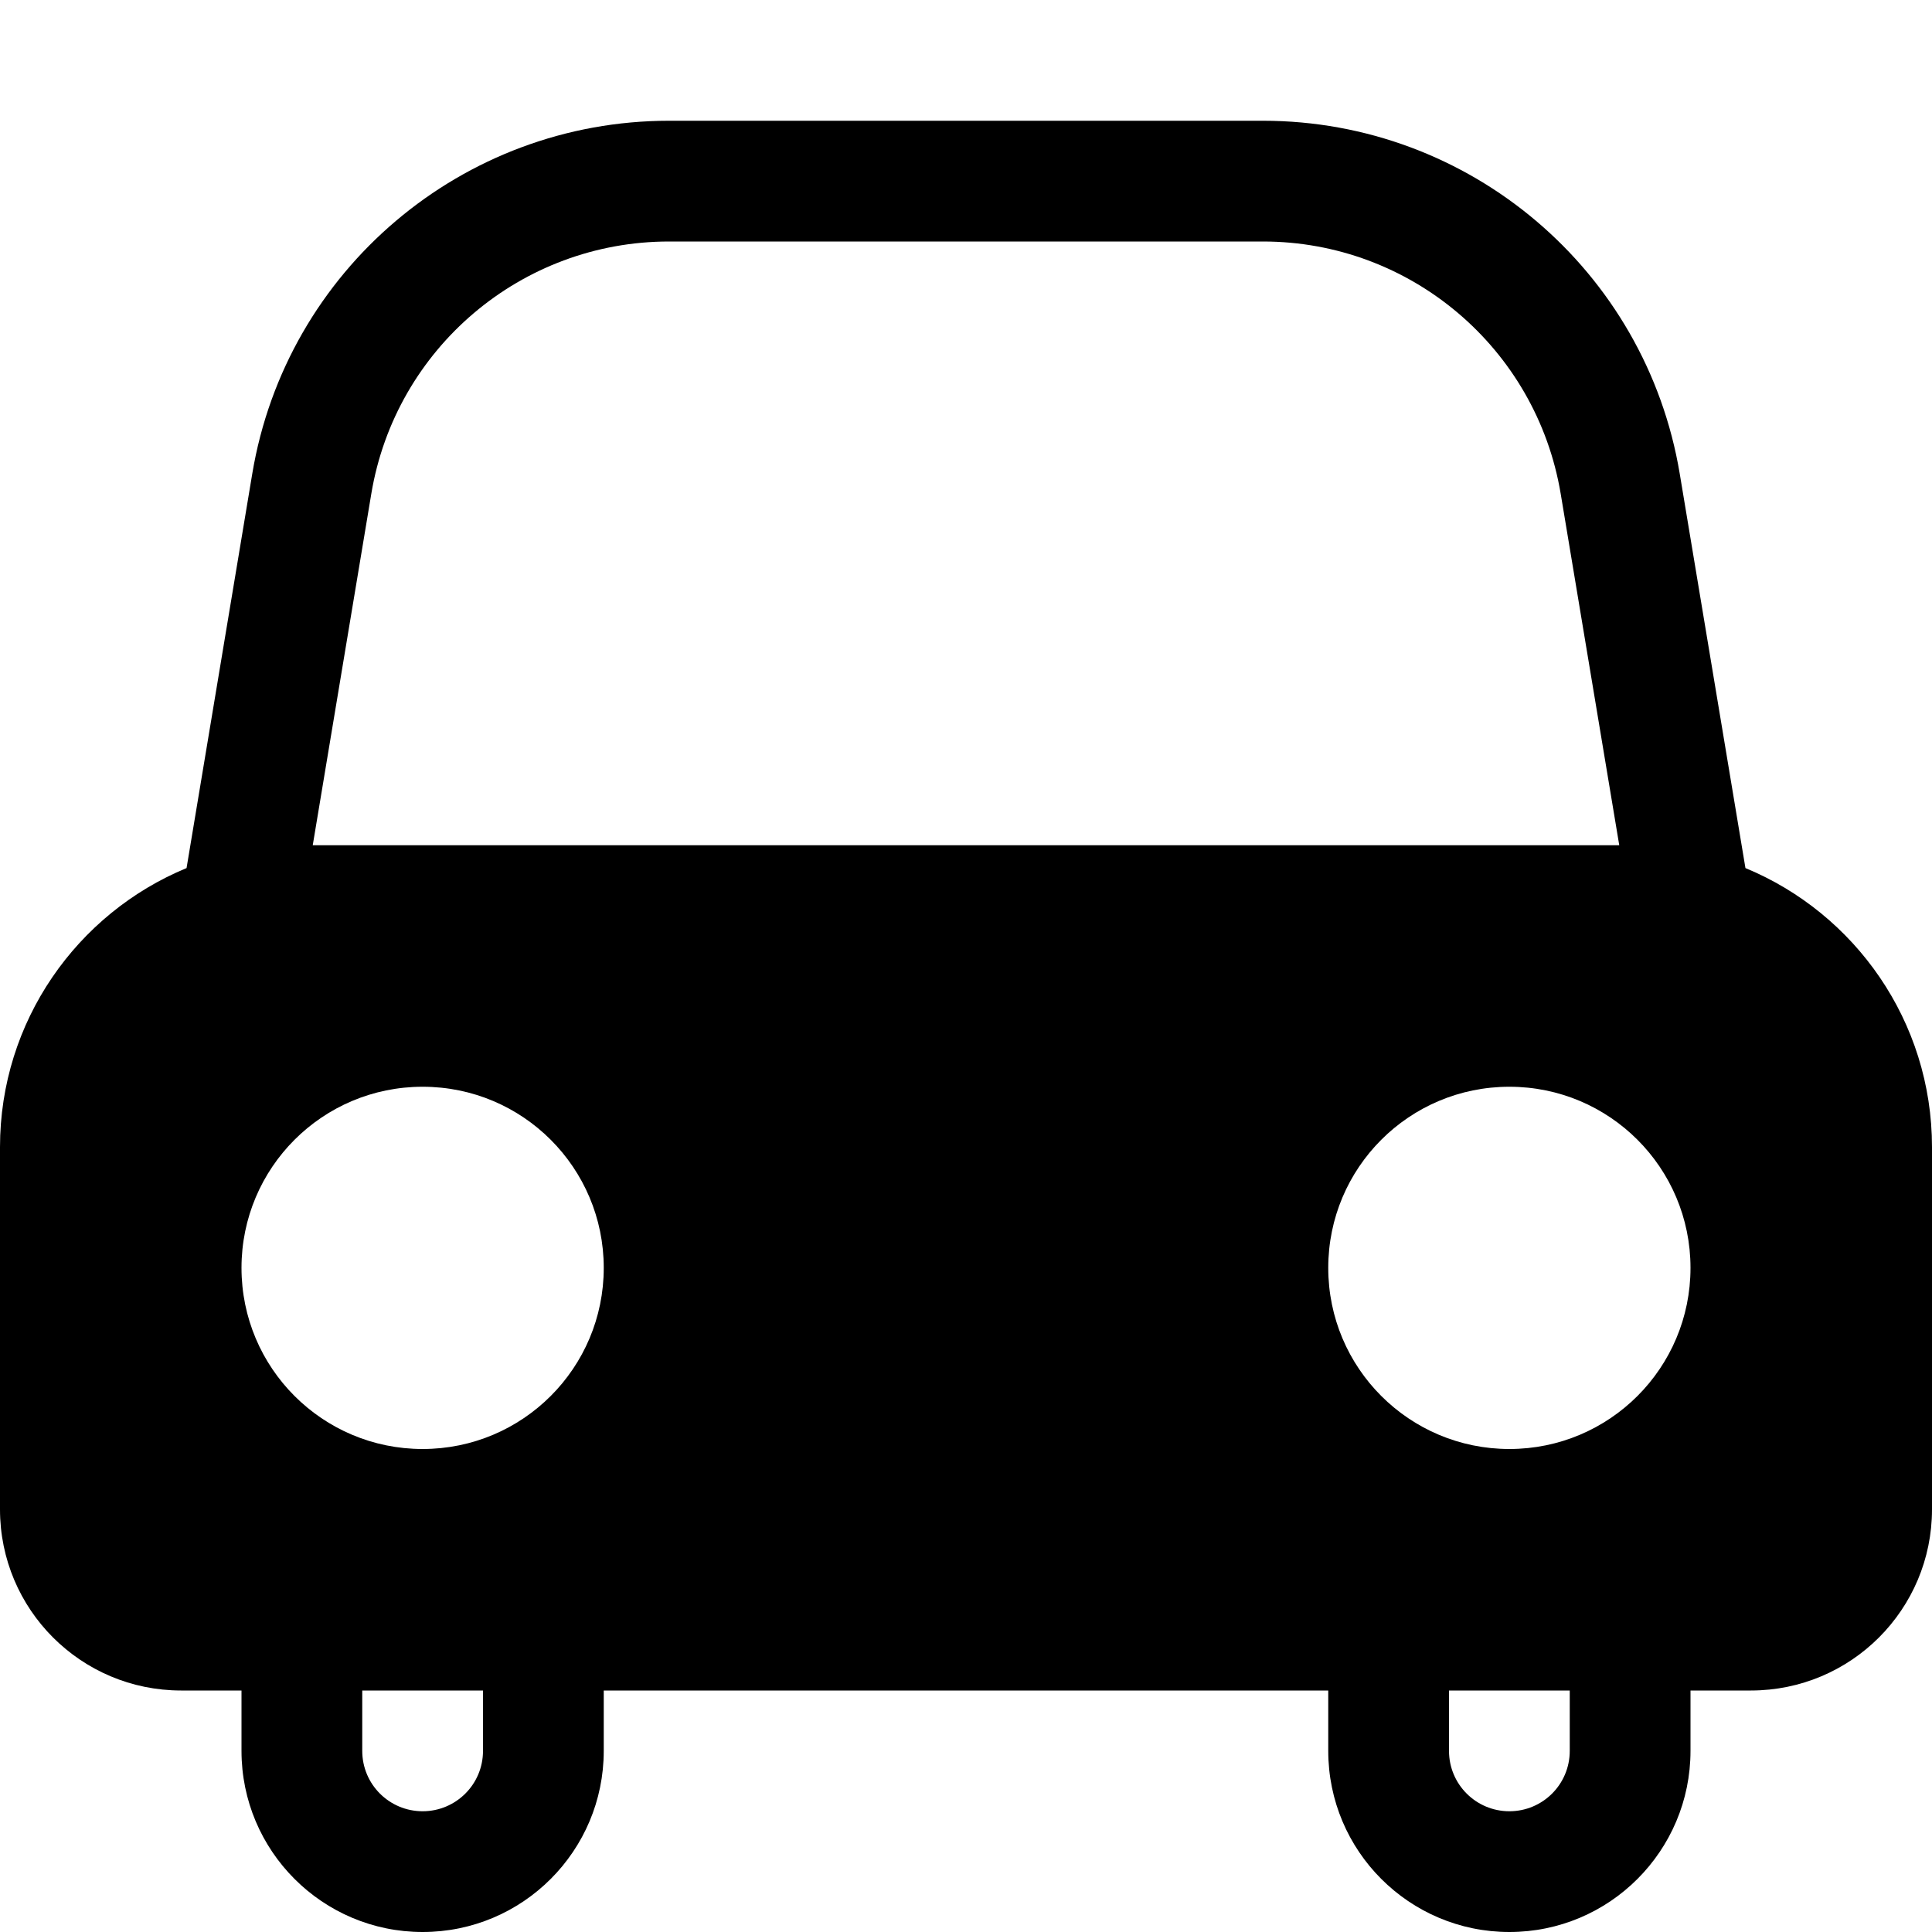 <?xml version="1.0" encoding="UTF-8"?>
<svg width="16px" height="16px" viewBox="0 0 16 16" version="1.1" xmlns="http://www.w3.org/2000/svg" xmlns:xlink="http://www.w3.org/1999/xlink">
    <!-- Generator: Sketch 48.2 (47327) - http://www.bohemiancoding.com/sketch -->
    <title>ic_car-solid</title>
    <desc>Created with Sketch.</desc>
    <defs>
        <path d="M5.541,1 C3.83,1 2.37,2.237 2.089,3.924 L1.545,7.189 C0.638,7.564 0,8.458 0,9.5 L0,12.5 C0,13.329 0.671,14 1.5,14 L2,14 L2,14.5 C2,15.328 2.671,16 3.5,16 C4.329,16 5,15.328 5,14.5 L5,14 L11,14 L11,14.5 C11,15.328 11.671,16 12.5,16 C13.329,16 14,15.328 14,14.5 L14,14 L14.5,14 C15.329,14 16,13.329 16,12.5 L16,9.5 C16,8.458 15.362,7.564 14.455,7.189 L13.911,3.924 C13.63,2.237 12.17,1 10.459,1 L5.541,1 Z M3.075,4.089 C3.276,2.883 4.319,2 5.541,2 L10.459,2 C11.681,2 12.723,2.883 12.925,4.089 L13.41,7 L2.59,7 L3.075,4.089 Z M11,10.5 C11,9.671 11.671,9 12.5,9 C13.329,9 14,9.671 14,10.5 C14,11.329 13.329,12 12.5,12 C11.671,12 11,11.329 11,10.5 Z M2,10.5 C2,9.671 2.671,9 3.5,9 C4.329,9 5,9.671 5,10.5 C5,11.329 4.329,12 3.5,12 C2.671,12 2,11.329 2,10.5 Z M12,14.5 L12,14 L13,14 L13,14.5 C13,14.777 12.776,15 12.5,15 C12.224,15 12,14.777 12,14.5 Z M3,14.5 L3,14 L4,14 L4,14.5 C4,14.777 3.776,15 3.5,15 C3.224,15 3,14.777 3,14.5 Z" id="path-1"></path>
    </defs>
    <g id="16px-solid" stroke="none" stroke-width="1" fill="none" fill-rule="evenodd" transform="translate(-432, -288)">
        <g id="car-solid" transform="translate(432, 288)">
            <mask id="mask-2" fill="white">
                <use xlink:href="#path-1"></use>
            </mask>
            <use id="shape" fill="#000000" xlink:href="#path-1"></use>
        </g>
    </g>
</svg>